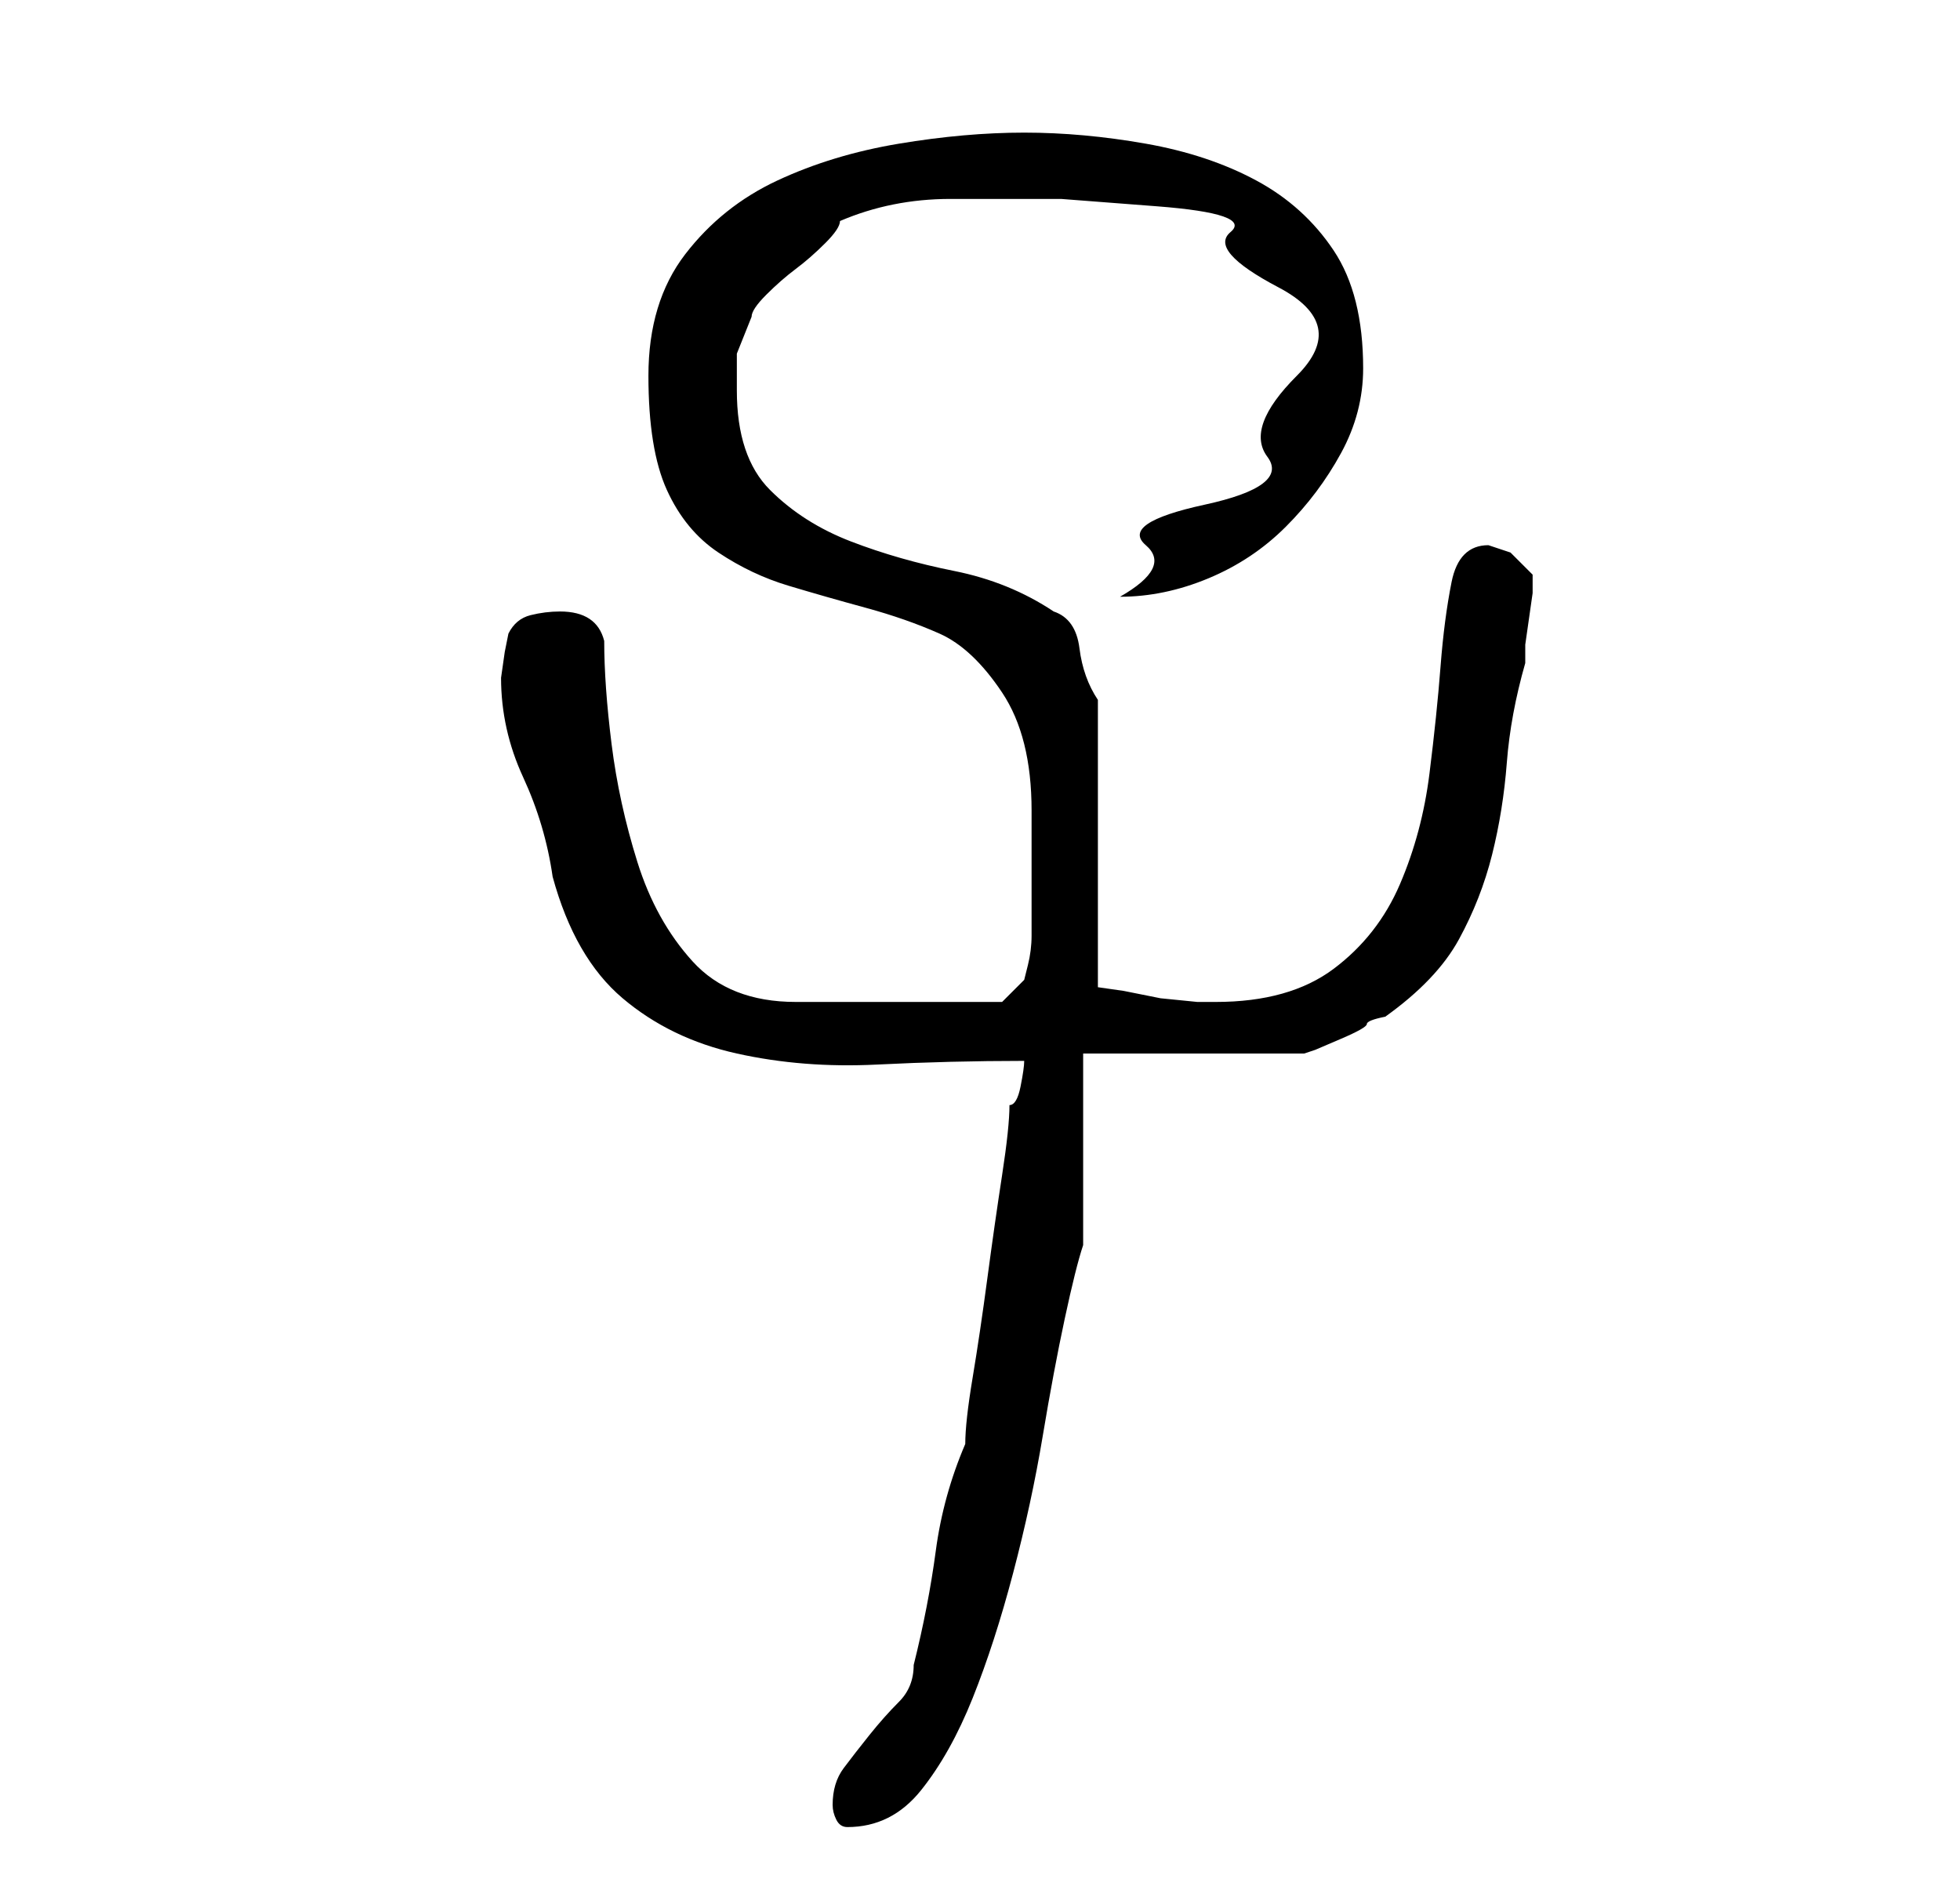 <?xml version="1.0" standalone="no"?>
<!DOCTYPE svg PUBLIC "-//W3C//DTD SVG 1.1//EN" "http://www.w3.org/Graphics/SVG/1.1/DTD/svg11.dtd" >
<svg xmlns="http://www.w3.org/2000/svg" xmlns:xlink="http://www.w3.org/1999/xlink" version="1.1" viewBox="-10 0 266 256">
   <path fill="currentColor"
d="M103 245q0 1 0.5 2t1.5 1q6 0 10 -5t7 -12.5t5.5 -17t4 -18.5t3 -16t2.5 -10v-26h30l1.5 -0.5t3.5 -1.5t3.5 -2t2.5 -1q7 -5 10 -10.5t4.5 -11.5t2 -12.5t2.5 -13.5v-2.5t0.5 -3.5t0.5 -3.5v-2.5l-3 -3t-3 -1q-4 0 -5 5t-1.5 11.5t-1.5 14.5t-4 15t-9 11.5t-16 4.5h-2.5
t-5 -0.5l-5 -1t-3.5 -0.5v-39q-2 -3 -2.5 -7t-3.5 -5q-6 -4 -13.5 -5.5t-14 -4t-11 -7t-4.5 -13.5v-5t2 -5q0 -1 2 -3t4 -3.5t4 -3.5t2 -3q7 -3 15 -3h15t13 1t10 3.5t6.5 7.5t2.5 12t-4 11t-8.5 6.5t-8 5.5t-3.5 7q6 0 12 -2.5t10.5 -7t7.5 -10t3 -11.5q0 -10 -4 -16
t-10.5 -9.5t-15 -5t-16.5 -1.5t-17 1.5t-16.5 5t-12.5 10t-5 16.5t2.5 15.5t7 8.5t9.5 4.5t10.5 3t10 3.5t8.5 8q2 3 3 7t1 9v8.5v8.5q0 2 -0.5 4l-0.5 2l-3 3h-28q-9 0 -14 -5.5t-7.5 -13.5t-3.5 -16t-1 -14q-1 -4 -6 -4q-2 0 -4 0.5t-3 2.5l-0.5 2.5t-0.5 3.5q0 7 3 13.5
t4 13.5q3 11 9.5 16.5t15.5 7.5t19 1.5t20 -0.5q0 1 -0.5 3.5t-1.5 2.5q0 3 -1 9.5t-2 14t-2 13.5t-1 9q-3 7 -4 14.5t-3 15.5q0 3 -2 5t-4 4.5t-3.5 4.5t-1.5 5z" />
</svg>
